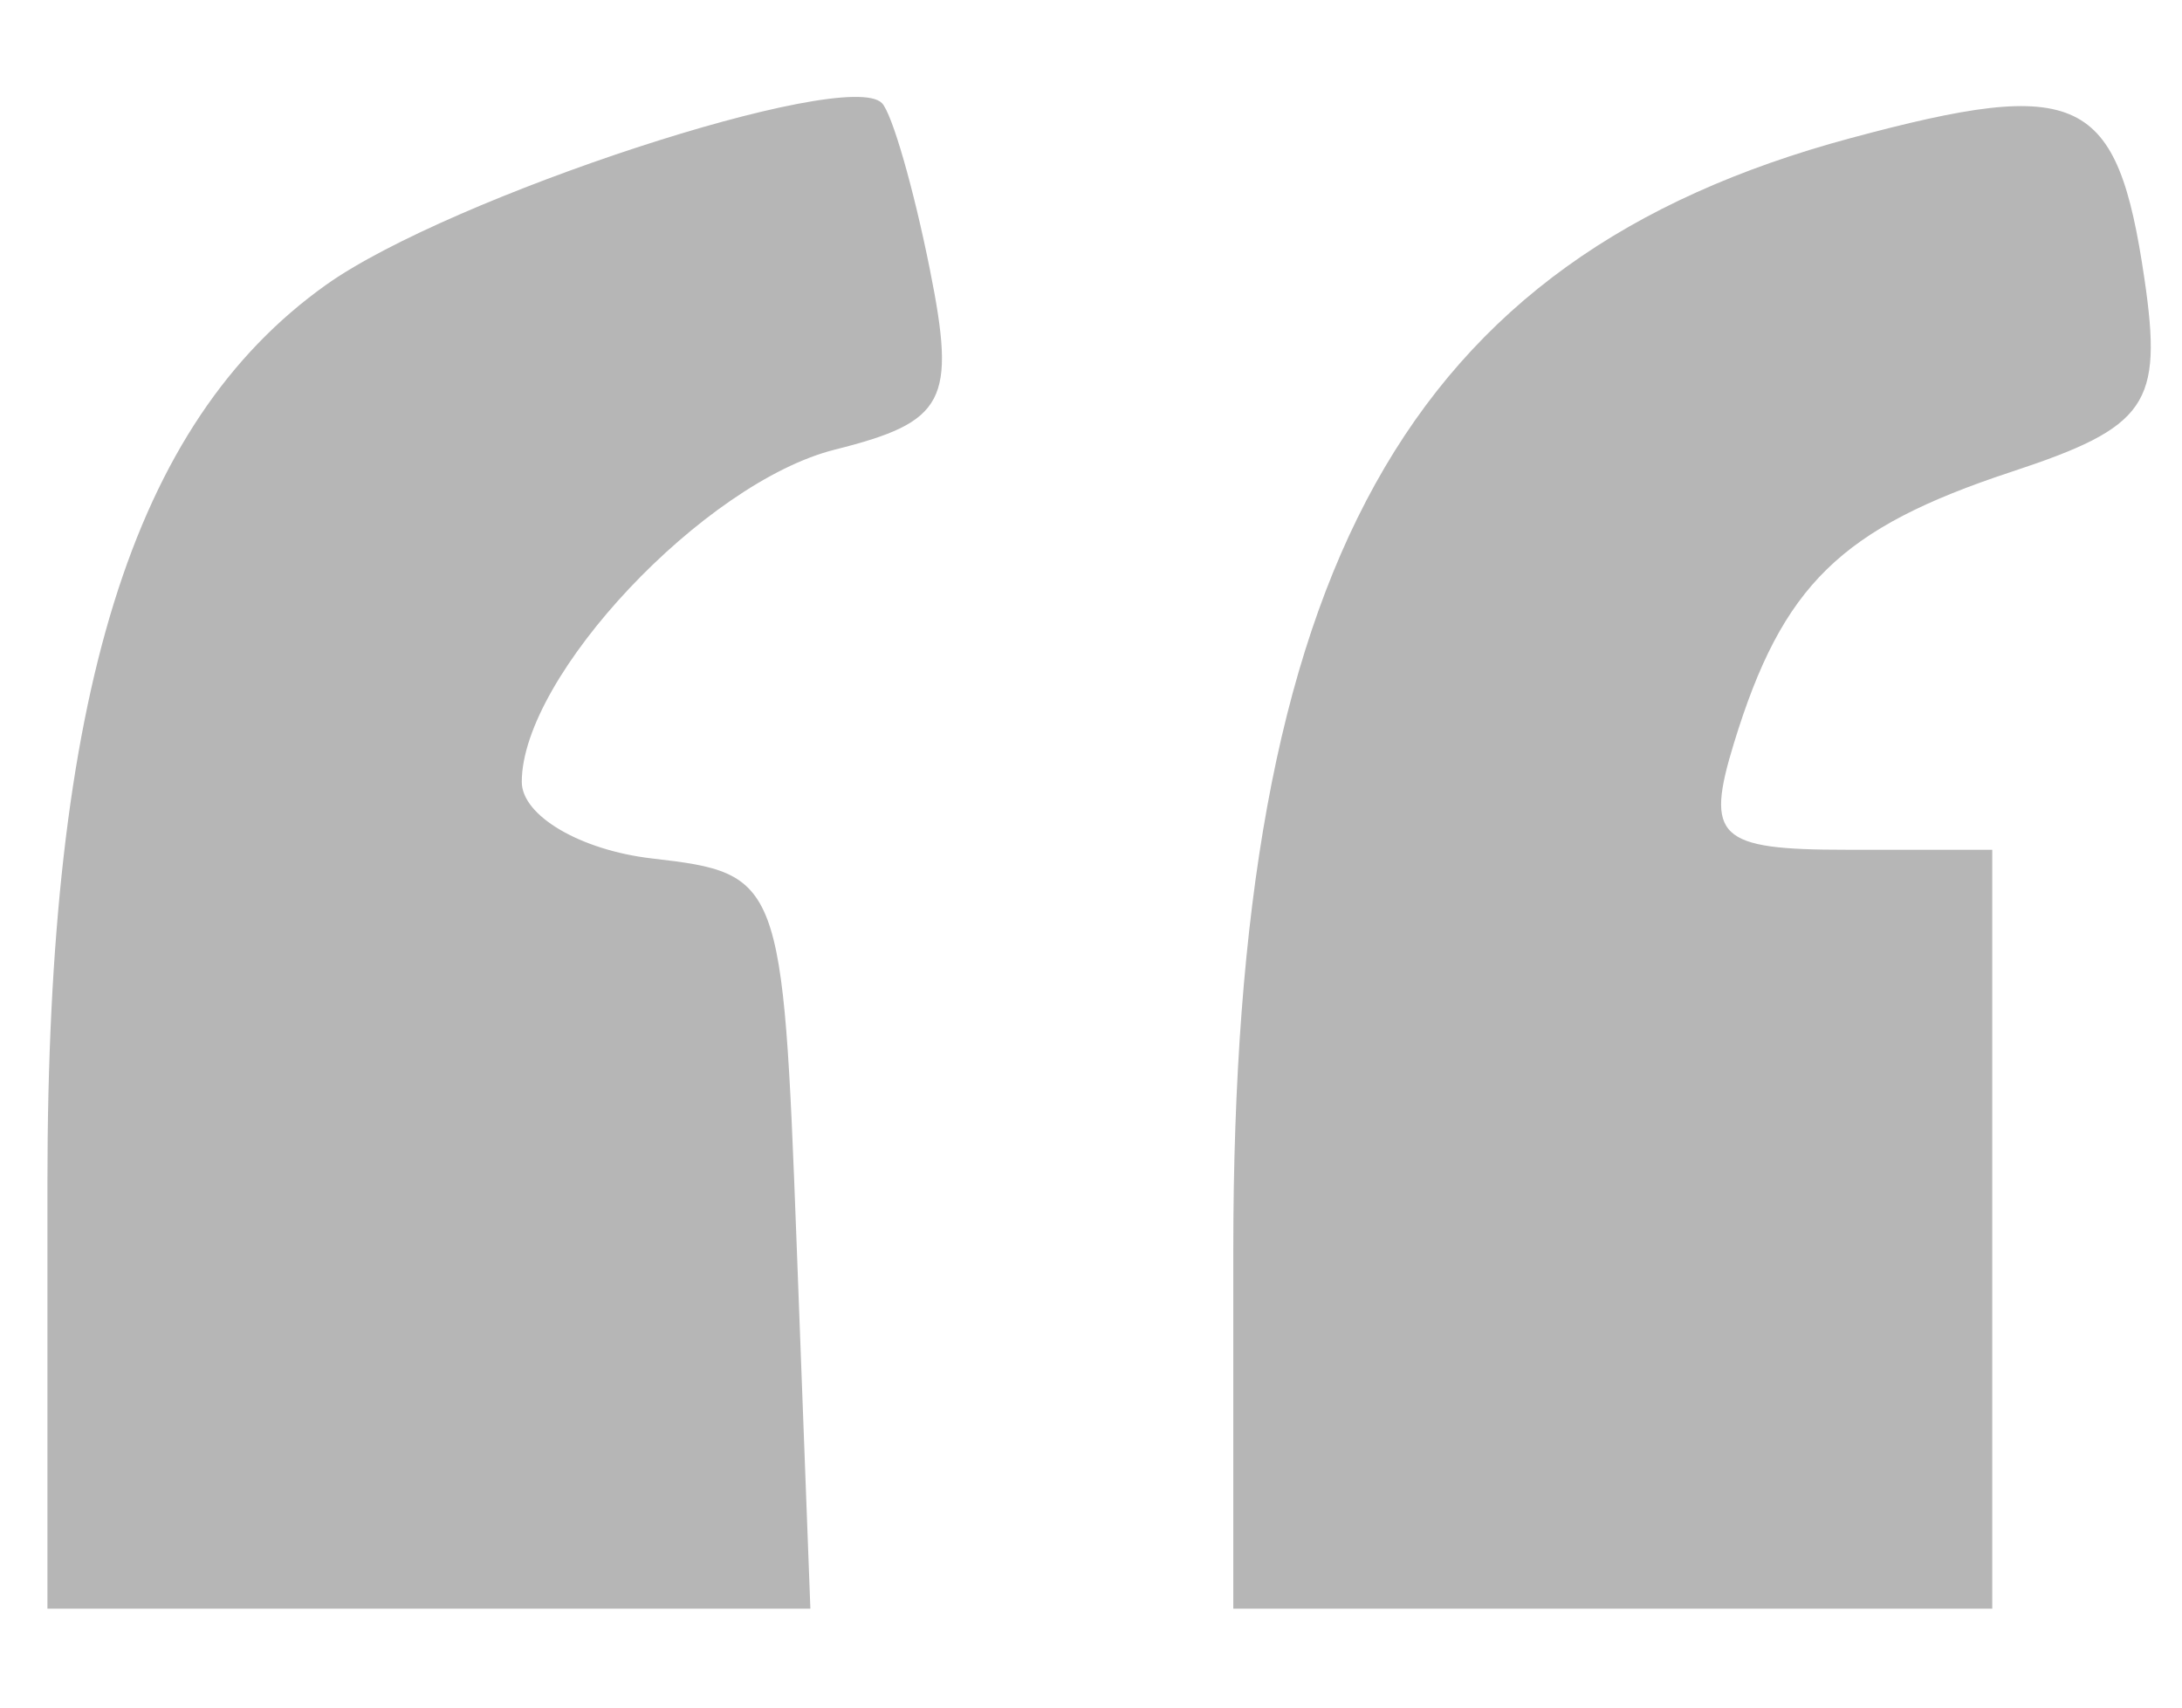 <?xml version="1.0" encoding="UTF-8" standalone="no"?>
<!-- Created with Inkscape (http://www.inkscape.org/) -->

<svg
   xmlns:dc="http://purl.org/dc/elements/1.1/"
   xmlns:cc="http://creativecommons.org/ns#"
   xmlns:rdf="http://www.w3.org/1999/02/22-rdf-syntax-ns#"
   xmlns:svg="http://www.w3.org/2000/svg"
   xmlns="http://www.w3.org/2000/svg"
   xmlns:sodipodi="http://sodipodi.sourceforge.net/DTD/sodipodi-0.dtd"
   xmlns:inkscape="http://www.inkscape.org/namespaces/inkscape"
   id="svg2"
   version="1.1"
   inkscape:version="0.91 r13725"
   width="46"
   height="36"
   viewBox="0 0 46 36"
   sodipodi:docname="reviews-bg.svg">
  <defs
     id="defs6" />
  <sodipodi:namedview
     pagecolor="#ffffff"
     bordercolor="#666666"
     borderopacity="1"
     objecttolerance="10"
     gridtolerance="10"
     guidetolerance="10"
     inkscape:pageopacity="0"
     inkscape:pageshadow="2"
     inkscape:window-width="933"
     inkscape:window-height="480"
     id="namedview4"
     showgrid="false"
     inkscape:zoom="6.5555556"
     inkscape:cx="22.847458"
     inkscape:cy="25.20226"
     inkscape:window-x="0"
     inkscape:window-y="0"
     inkscape:window-maximized="0"
     inkscape:current-layer="svg2" />
  <path
     style="fill:#b6b6b6;fill-opacity:1"
     d="M 1,24.935 C 1,14.659 2.781,8.92 6.873,6.006 9.481,4.149 17.834,1.416 18.591,2.172 c 0.214,0.214 0.67,1.797 1.014,3.518 0.555,2.774 0.327,3.204 -2.005,3.789 C 14.847,10.17 11,14.254 11,16.484 c 0,0.714 1.238,1.441 2.75,1.615 2.707,0.311 2.755,0.438 3.042,8.066 l 0.292,7.75 -8.042,0 -8.042,0 0,-8.98 z m 25,1.423 C 26,12.009 29.649,5.433 39.01,2.913 c 4.844,-1.304 5.626,-0.929 6.199,2.971 0.388,2.644 0.061,3.118 -2.805,4.063 -3.602,1.189 -4.828,2.387 -5.849,5.718 -0.611,1.994 -0.341,2.25 2.378,2.25 l 3.067,0 0,8 0,8 -8,0 -8,0 0,-7.557 z"
     id="path4140"
     inkscape:connector-curvature="0" />
</svg>

